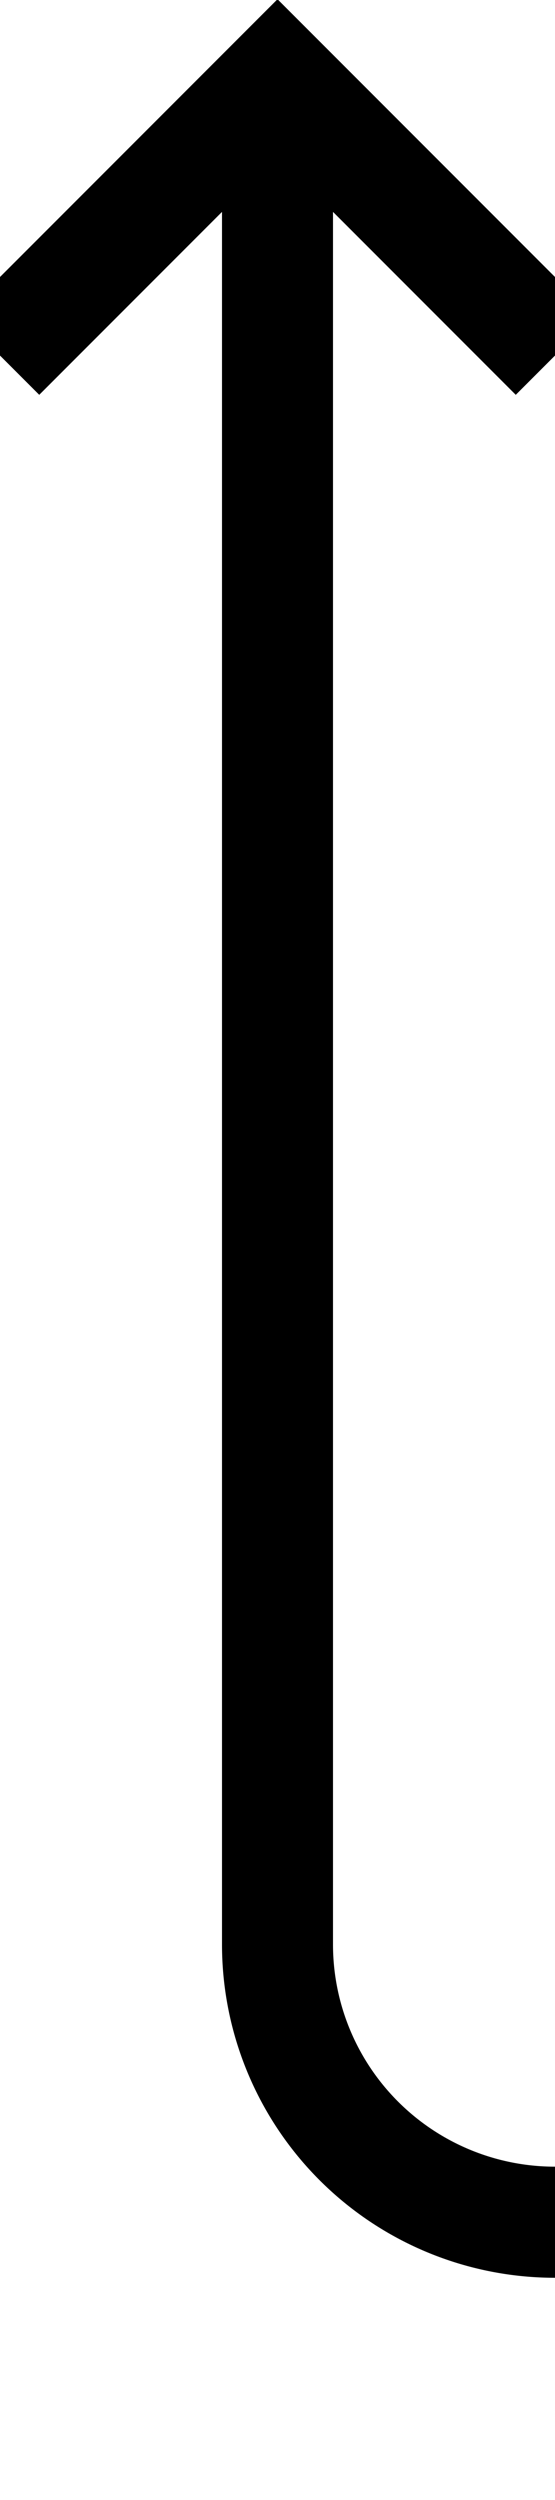 ﻿<?xml version="1.0" encoding="utf-8"?>
<svg version="1.1" xmlns:xlink="http://www.w3.org/1999/xlink" width="10px" height="45px" preserveAspectRatio="xMidYMin meet" viewBox="503 220  8 45" xmlns="http://www.w3.org/2000/svg">
  <path d="M 717 260  L 512 260  A 5 5 0 0 1 507 255 L 507 222  " stroke-width="2" stroke="#000000" fill="none" />
  <path d="M 502.707 227.107  L 507 222.814  L 511.293 227.107  L 512.707 225.693  L 507.707 220.693  L 507 219.986  L 506.293 220.693  L 501.293 225.693  L 502.707 227.107  Z " fill-rule="nonzero" fill="#000000" stroke="none" />
</svg>